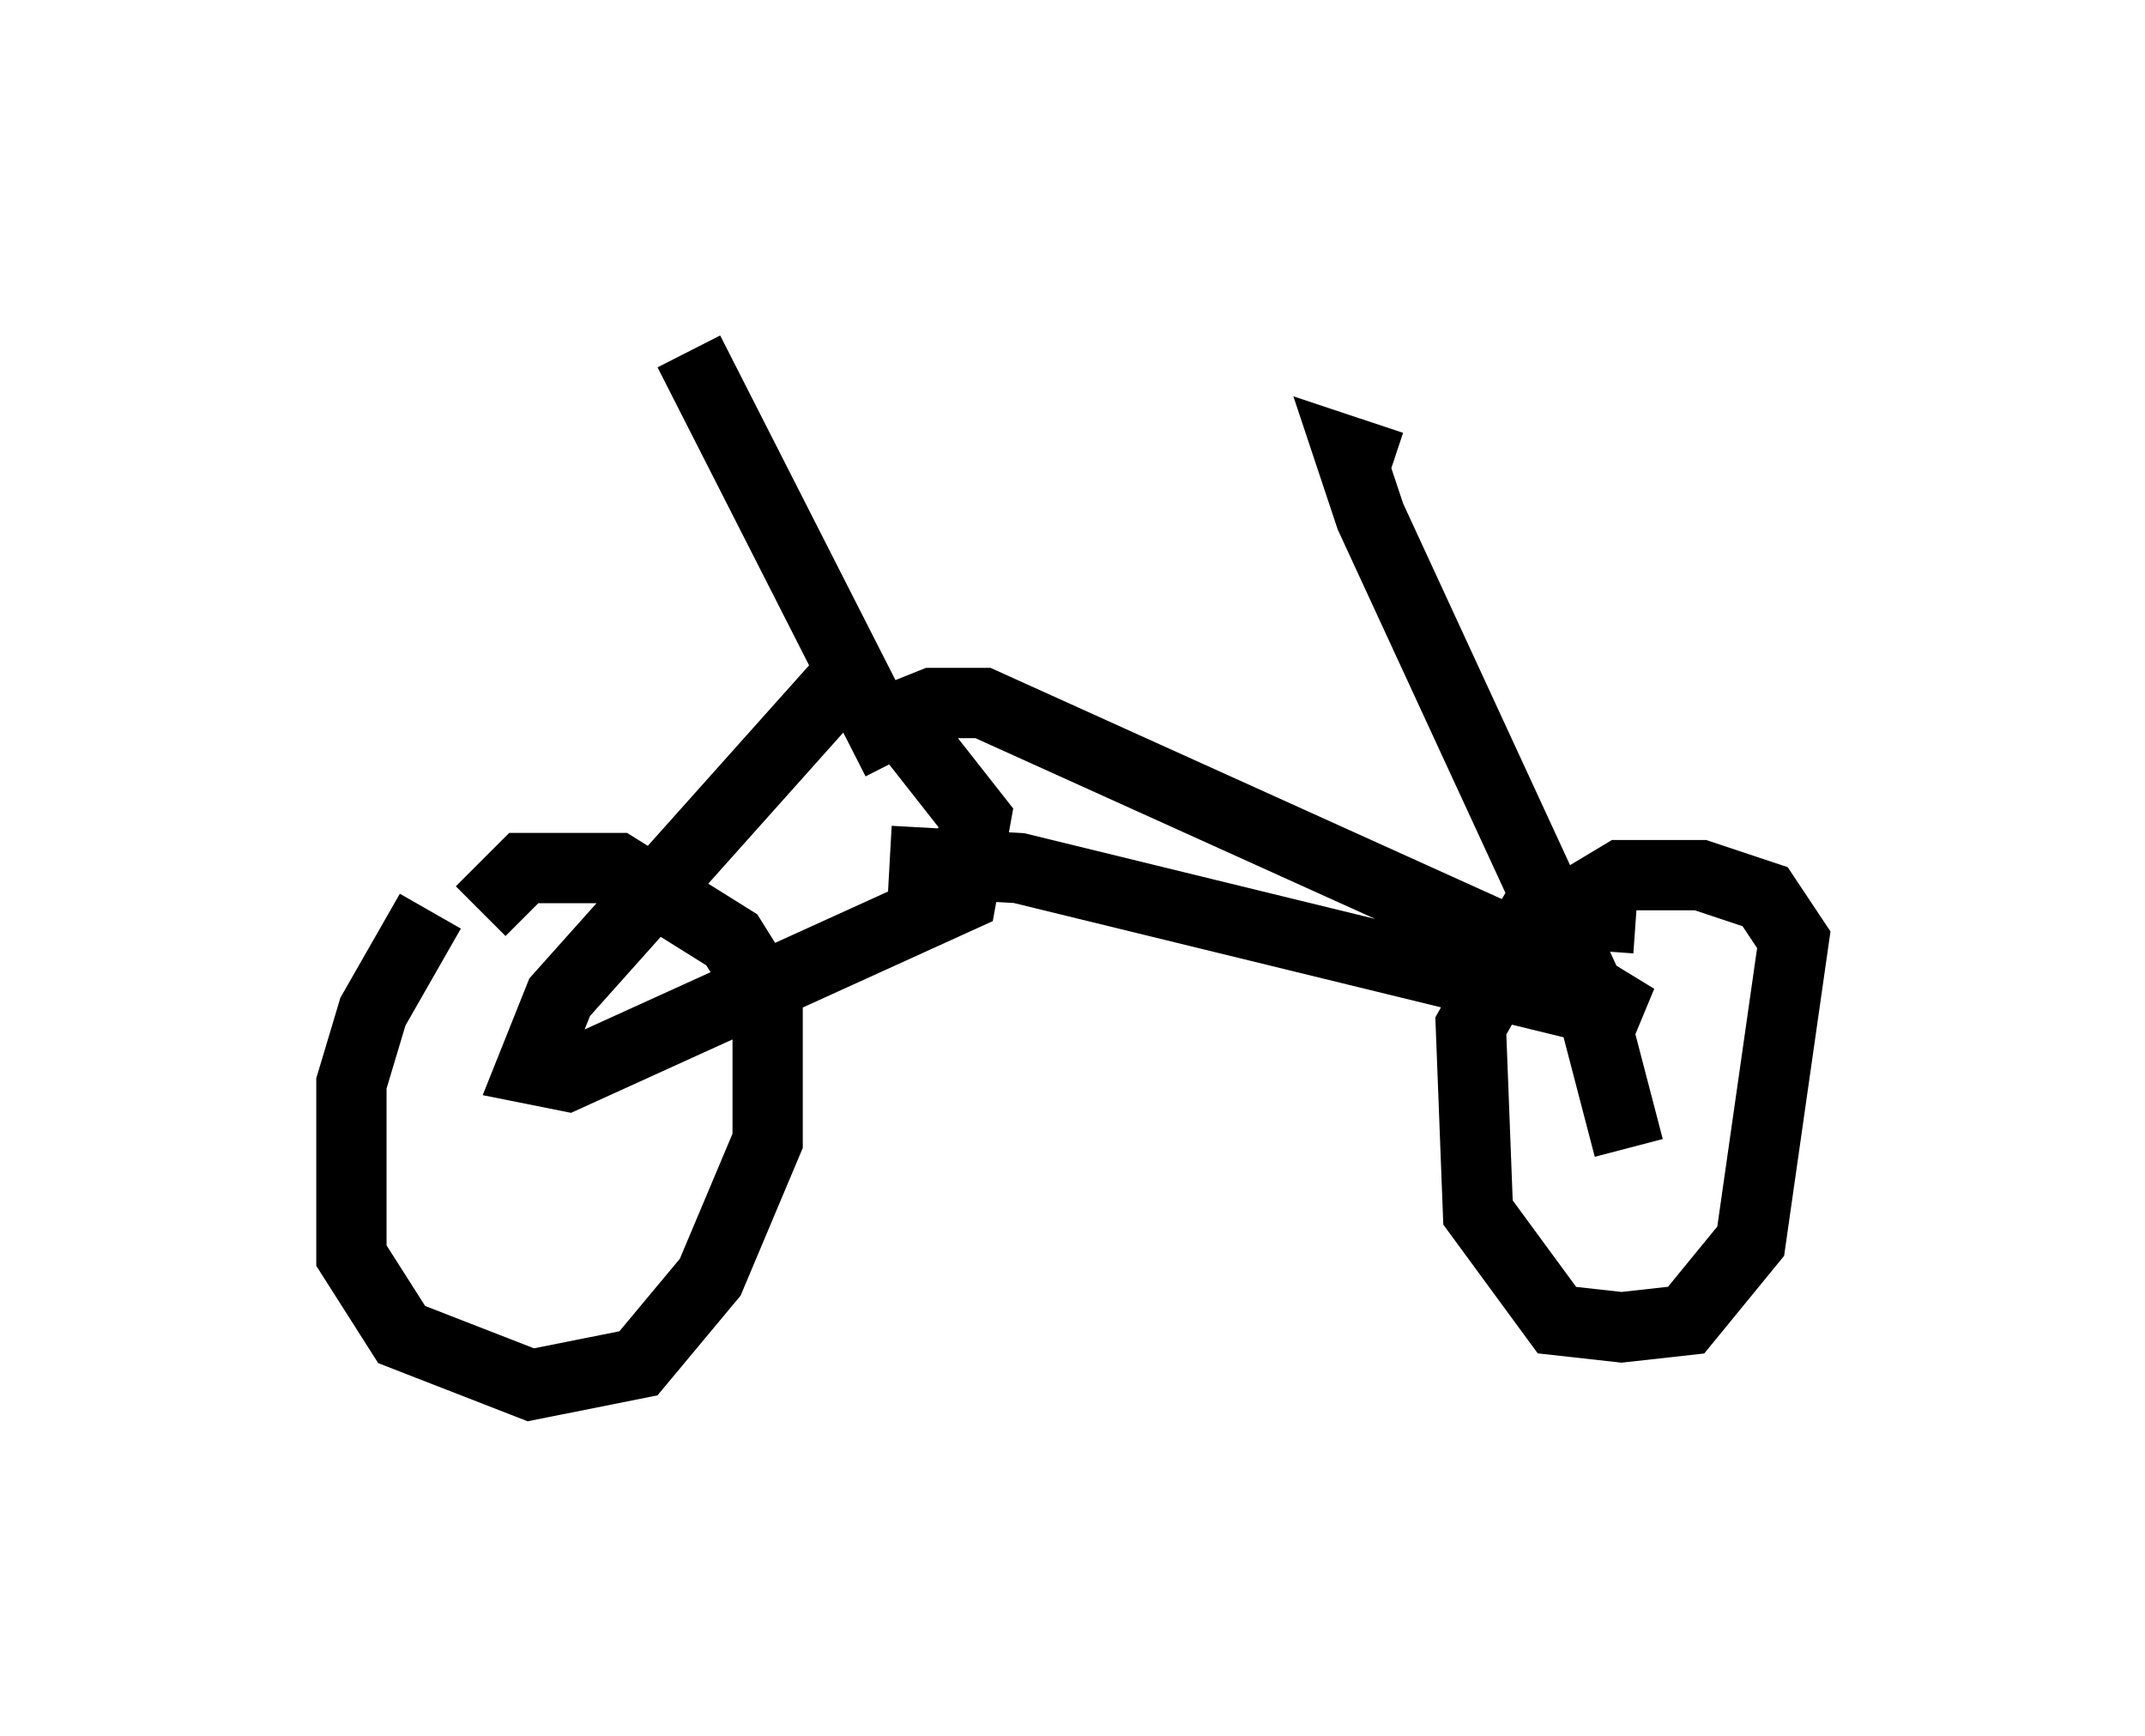 <?xml version="1.0" encoding="utf-8" ?>
<svg baseProfile="full" height="24.7" version="1.1" width="30.519" xmlns="http://www.w3.org/2000/svg" xmlns:ev="http://www.w3.org/2001/xml-events" xmlns:xlink="http://www.w3.org/1999/xlink"><defs /><rect fill="white" height="24.7" width="30.519" x="0" y="0" /><path d="M7.042, 12.656 m-0.919, 0.306 l-0.817, 1.429 -0.306, 1.021 l0.0, 2.45 0.715, 1.123 l1.838, 0.715 1.531, -0.306 l1.021, -1.225 0.817, -1.94 l0.0, -2.042 -0.51, -0.817 l-1.633, -1.021 -1.327, 0.0 l-0.613, 0.613 m16.436, 0.102 l-1.429, -0.102 -0.919, 1.633 l0.102, 2.654 1.123, 1.531 l0.919, 0.102 0.919, -0.102 l0.919, -1.123 0.613, -4.288 l-0.408, -0.613 -0.919, -0.306 l-1.123, 0.0 -1.021, 0.613 m-9.8, -3.675 l-4.288, 4.798 -0.408, 1.021 l0.51, 0.102 5.615, -2.552 l0.204, -1.123 -1.123, -1.429 l0.51, -0.204 0.715, 0.0 l7.452, 3.369 1.838, 1.123 l-8.779, -2.144 -1.838, -0.102 m7.146, -5.615 l-0.613, -0.204 0.306, 0.919 l3.063, 6.635 0.613, 2.348 m-13.373, -11.331 l2.96, 5.819 " fill="none" stroke="black" stroke-width="1" /></svg>